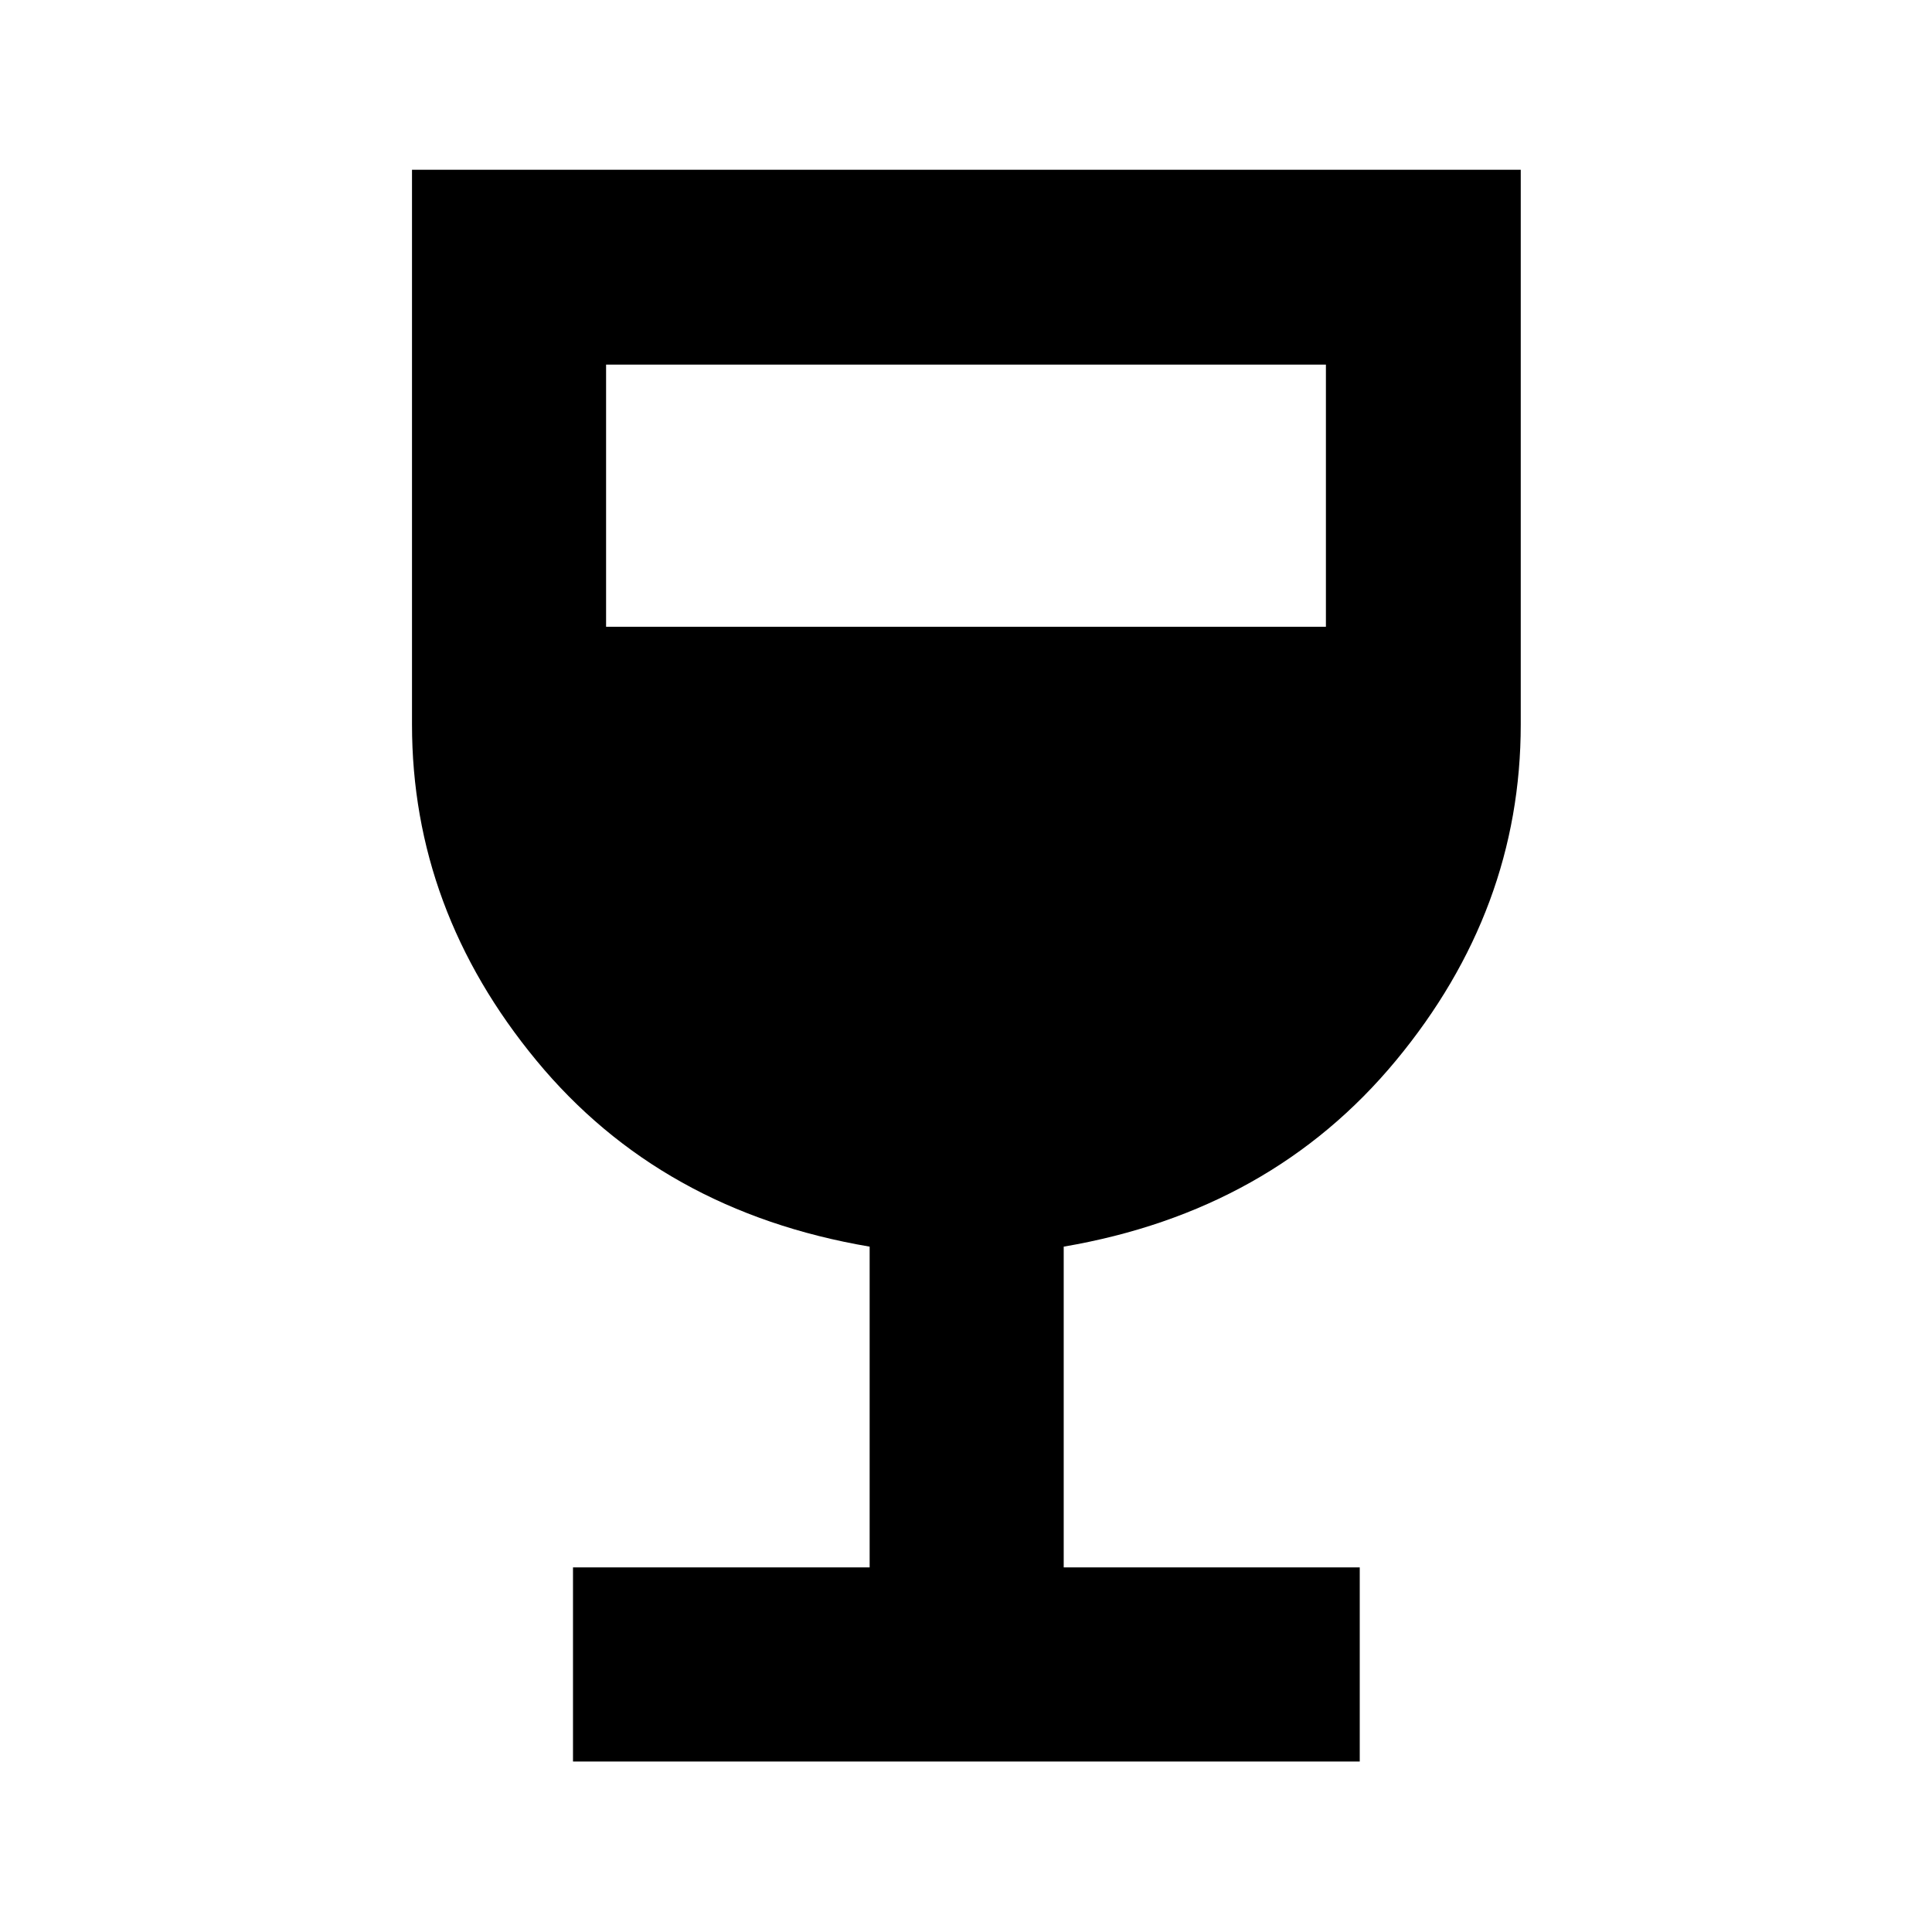 <svg xmlns="http://www.w3.org/2000/svg" height="40" viewBox="0 -960 960 960" width="40"><path d="M284.72-84.72v-96.44h147.4v-159.39q-103.77-17.61-165.58-92.49-61.82-74.87-61.82-166.96v-275.65h550.93V-600q0 92.09-62 166.96-62 74.88-165.1 92.49v159.39h147.1v96.44H284.72Zm16.44-563.83h357.68v-130.29H301.16v130.29Z"/></svg>